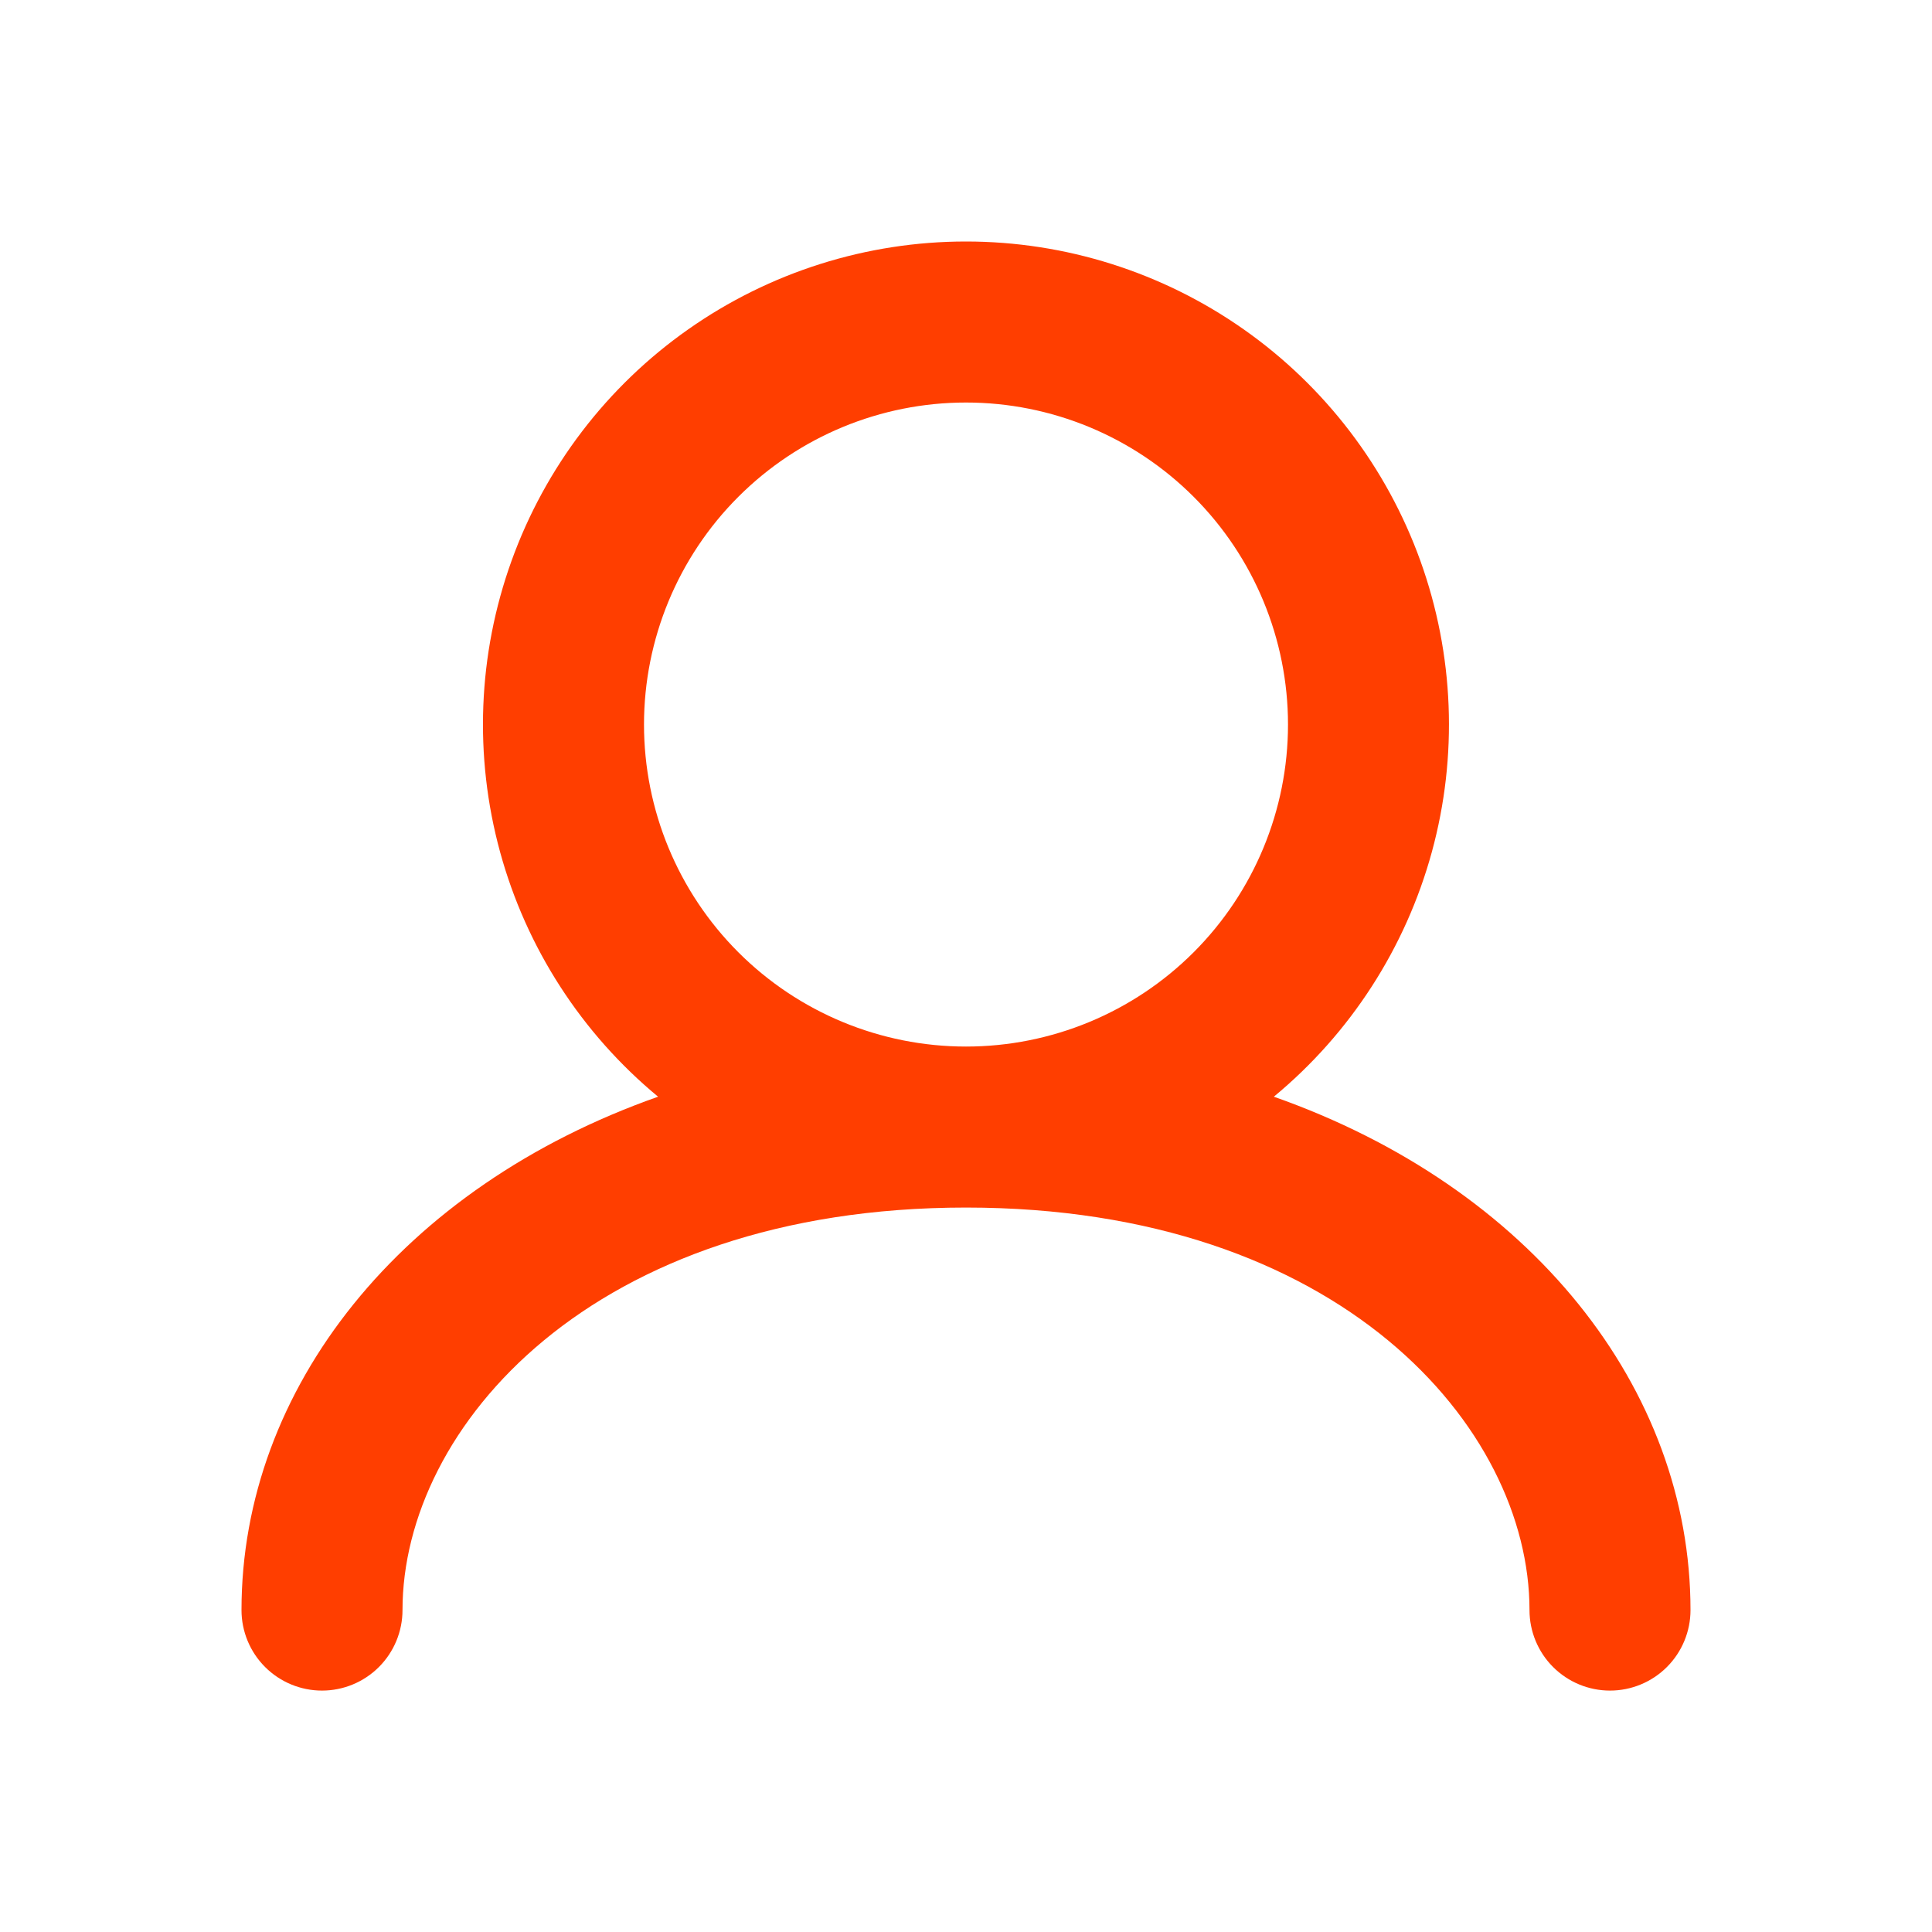 <svg width="200" height="200" viewBox="0 0 200 200" fill="none" xmlns="http://www.w3.org/2000/svg">
<path fill-rule="evenodd" clip-rule="evenodd" d="M66.667 75.004C66.667 66.163 70.179 57.684 76.43 51.432C82.681 45.181 91.159 41.669 100 41.669C108.841 41.669 117.319 45.181 123.57 51.432C129.821 57.684 133.333 66.163 133.333 75.004C133.333 83.845 129.821 92.323 123.57 98.575C117.319 104.827 108.841 108.339 100 108.339C91.159 108.339 82.681 104.827 76.43 98.575C70.179 92.323 66.667 83.845 66.667 75.004V75.004ZM131.867 113.531C139.796 106.971 145.508 98.124 148.224 88.197C150.939 78.271 150.526 67.748 147.04 58.065C143.554 48.382 137.166 40.011 128.746 34.093C120.327 28.176 110.287 25 99.996 25C89.705 25 79.665 28.176 71.246 34.093C62.826 40.011 56.438 48.382 52.952 58.065C49.466 67.748 49.053 78.271 51.768 88.197C54.484 98.124 60.196 106.971 68.125 113.531C41.55 122.889 25 143.732 25 166.675C25 168.885 25.878 171.005 27.441 172.568C29.004 174.131 31.123 175.009 33.333 175.009C35.544 175.009 37.663 174.131 39.226 172.568C40.789 171.005 41.667 168.885 41.667 166.675C41.667 147.757 61.292 125.006 100 125.006C138.708 125.006 158.333 147.757 158.333 166.675C158.333 168.885 159.211 171.005 160.774 172.568C162.337 174.131 164.457 175.009 166.667 175.009C168.877 175.009 170.996 174.131 172.559 172.568C174.122 171.005 175 168.885 175 166.675C175 143.732 158.467 122.889 131.867 113.531Z" fill="#FF3E00"/>
</svg>
